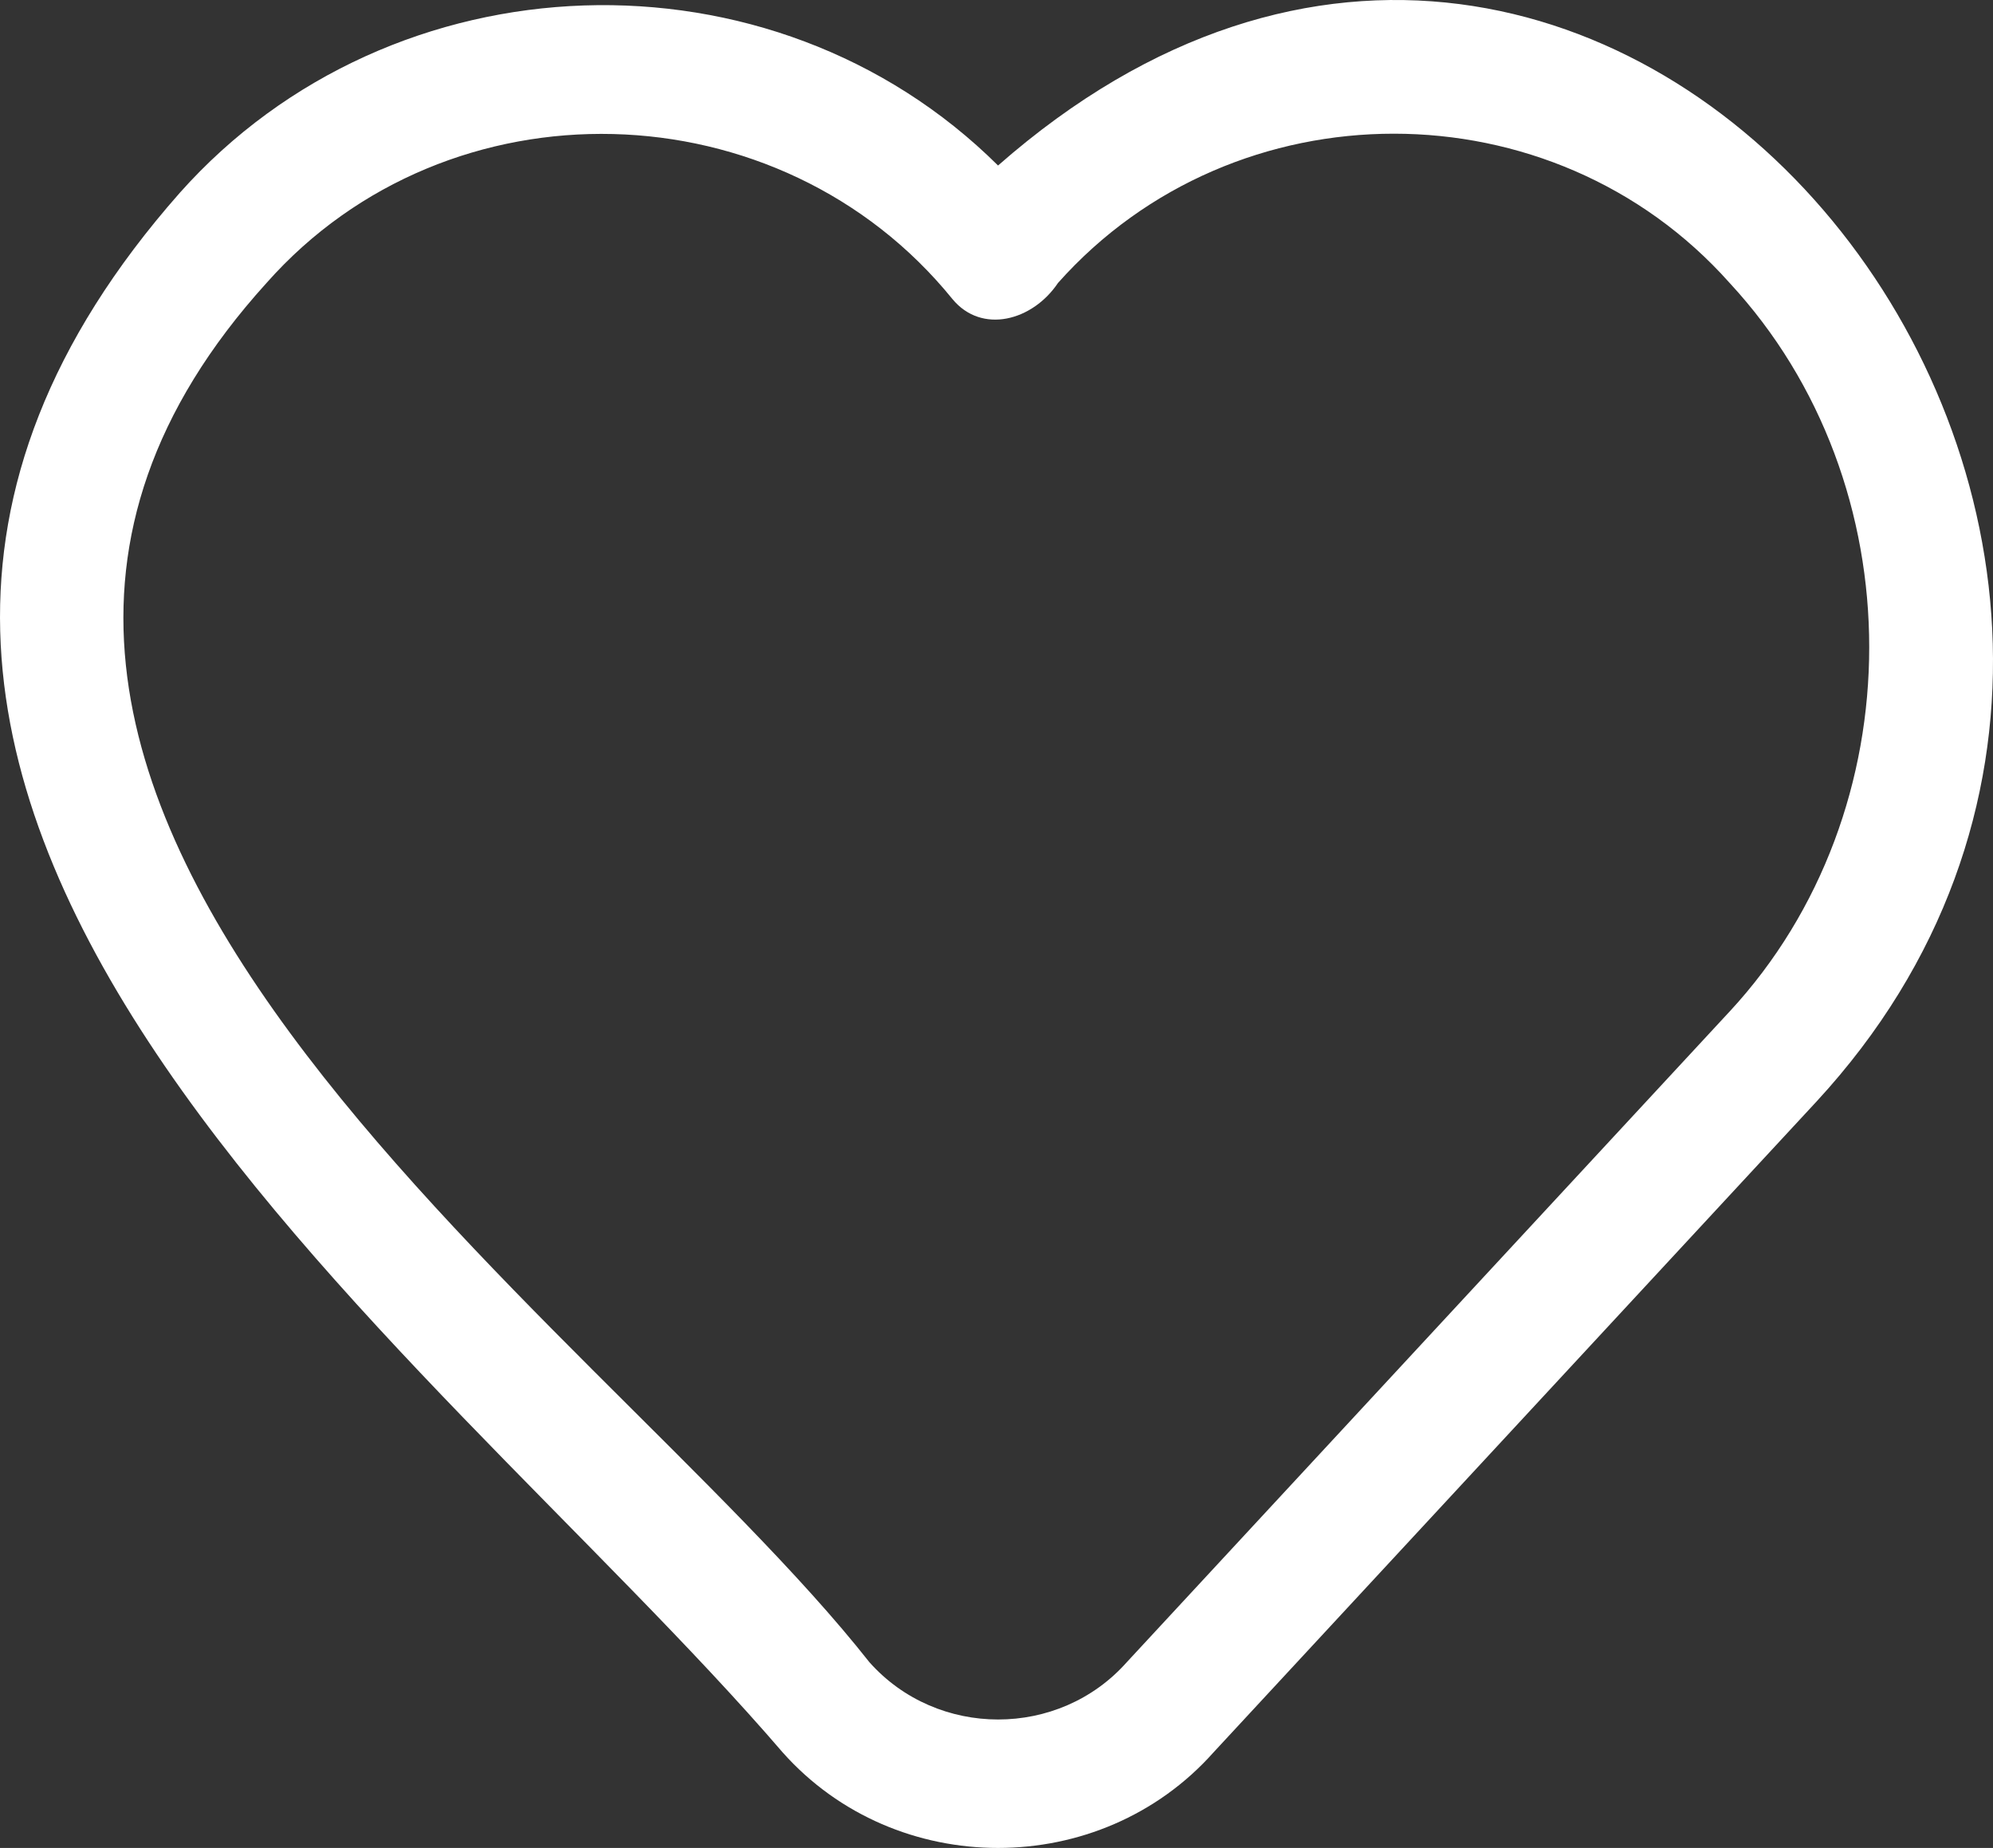 <svg xmlns="http://www.w3.org/2000/svg" viewBox="0 0 910.58 844.27"><rect x="0" y="0" width="910.58" height="844.27" fill="#333333" stroke="none"/><defs><style>.cls-1{fill:#fff;}</style></defs><g id="Layer_2" data-name="Layer 2"><g id="Layer_3" data-name="Layer 3"><path class="cls-1" d="M456,75.62C352.68-26.92,179.24-21,82.13,88.11-159.82,362.37,194,610.25,357.58,800.6c51.78,58.24,145.08,58.2,196.86,0L829.91,503.29C1065.11,248.66,738.75-172.72,456,75.62Zm334.25,386.5L514.79,759.43c-31,34.89-86.52,34.85-117.55,0C270.65,598.66-90.38,363.39,121.77,129.28c83.22-94,234.54-89.92,313.43,7.4,13.35,16.1,36.56,9.93,48.18-7.4,80.91-90.94,226-90.92,306.88,0C875.28,221,875.28,370.36,790.26,462.12Z"/></g></g></svg>
